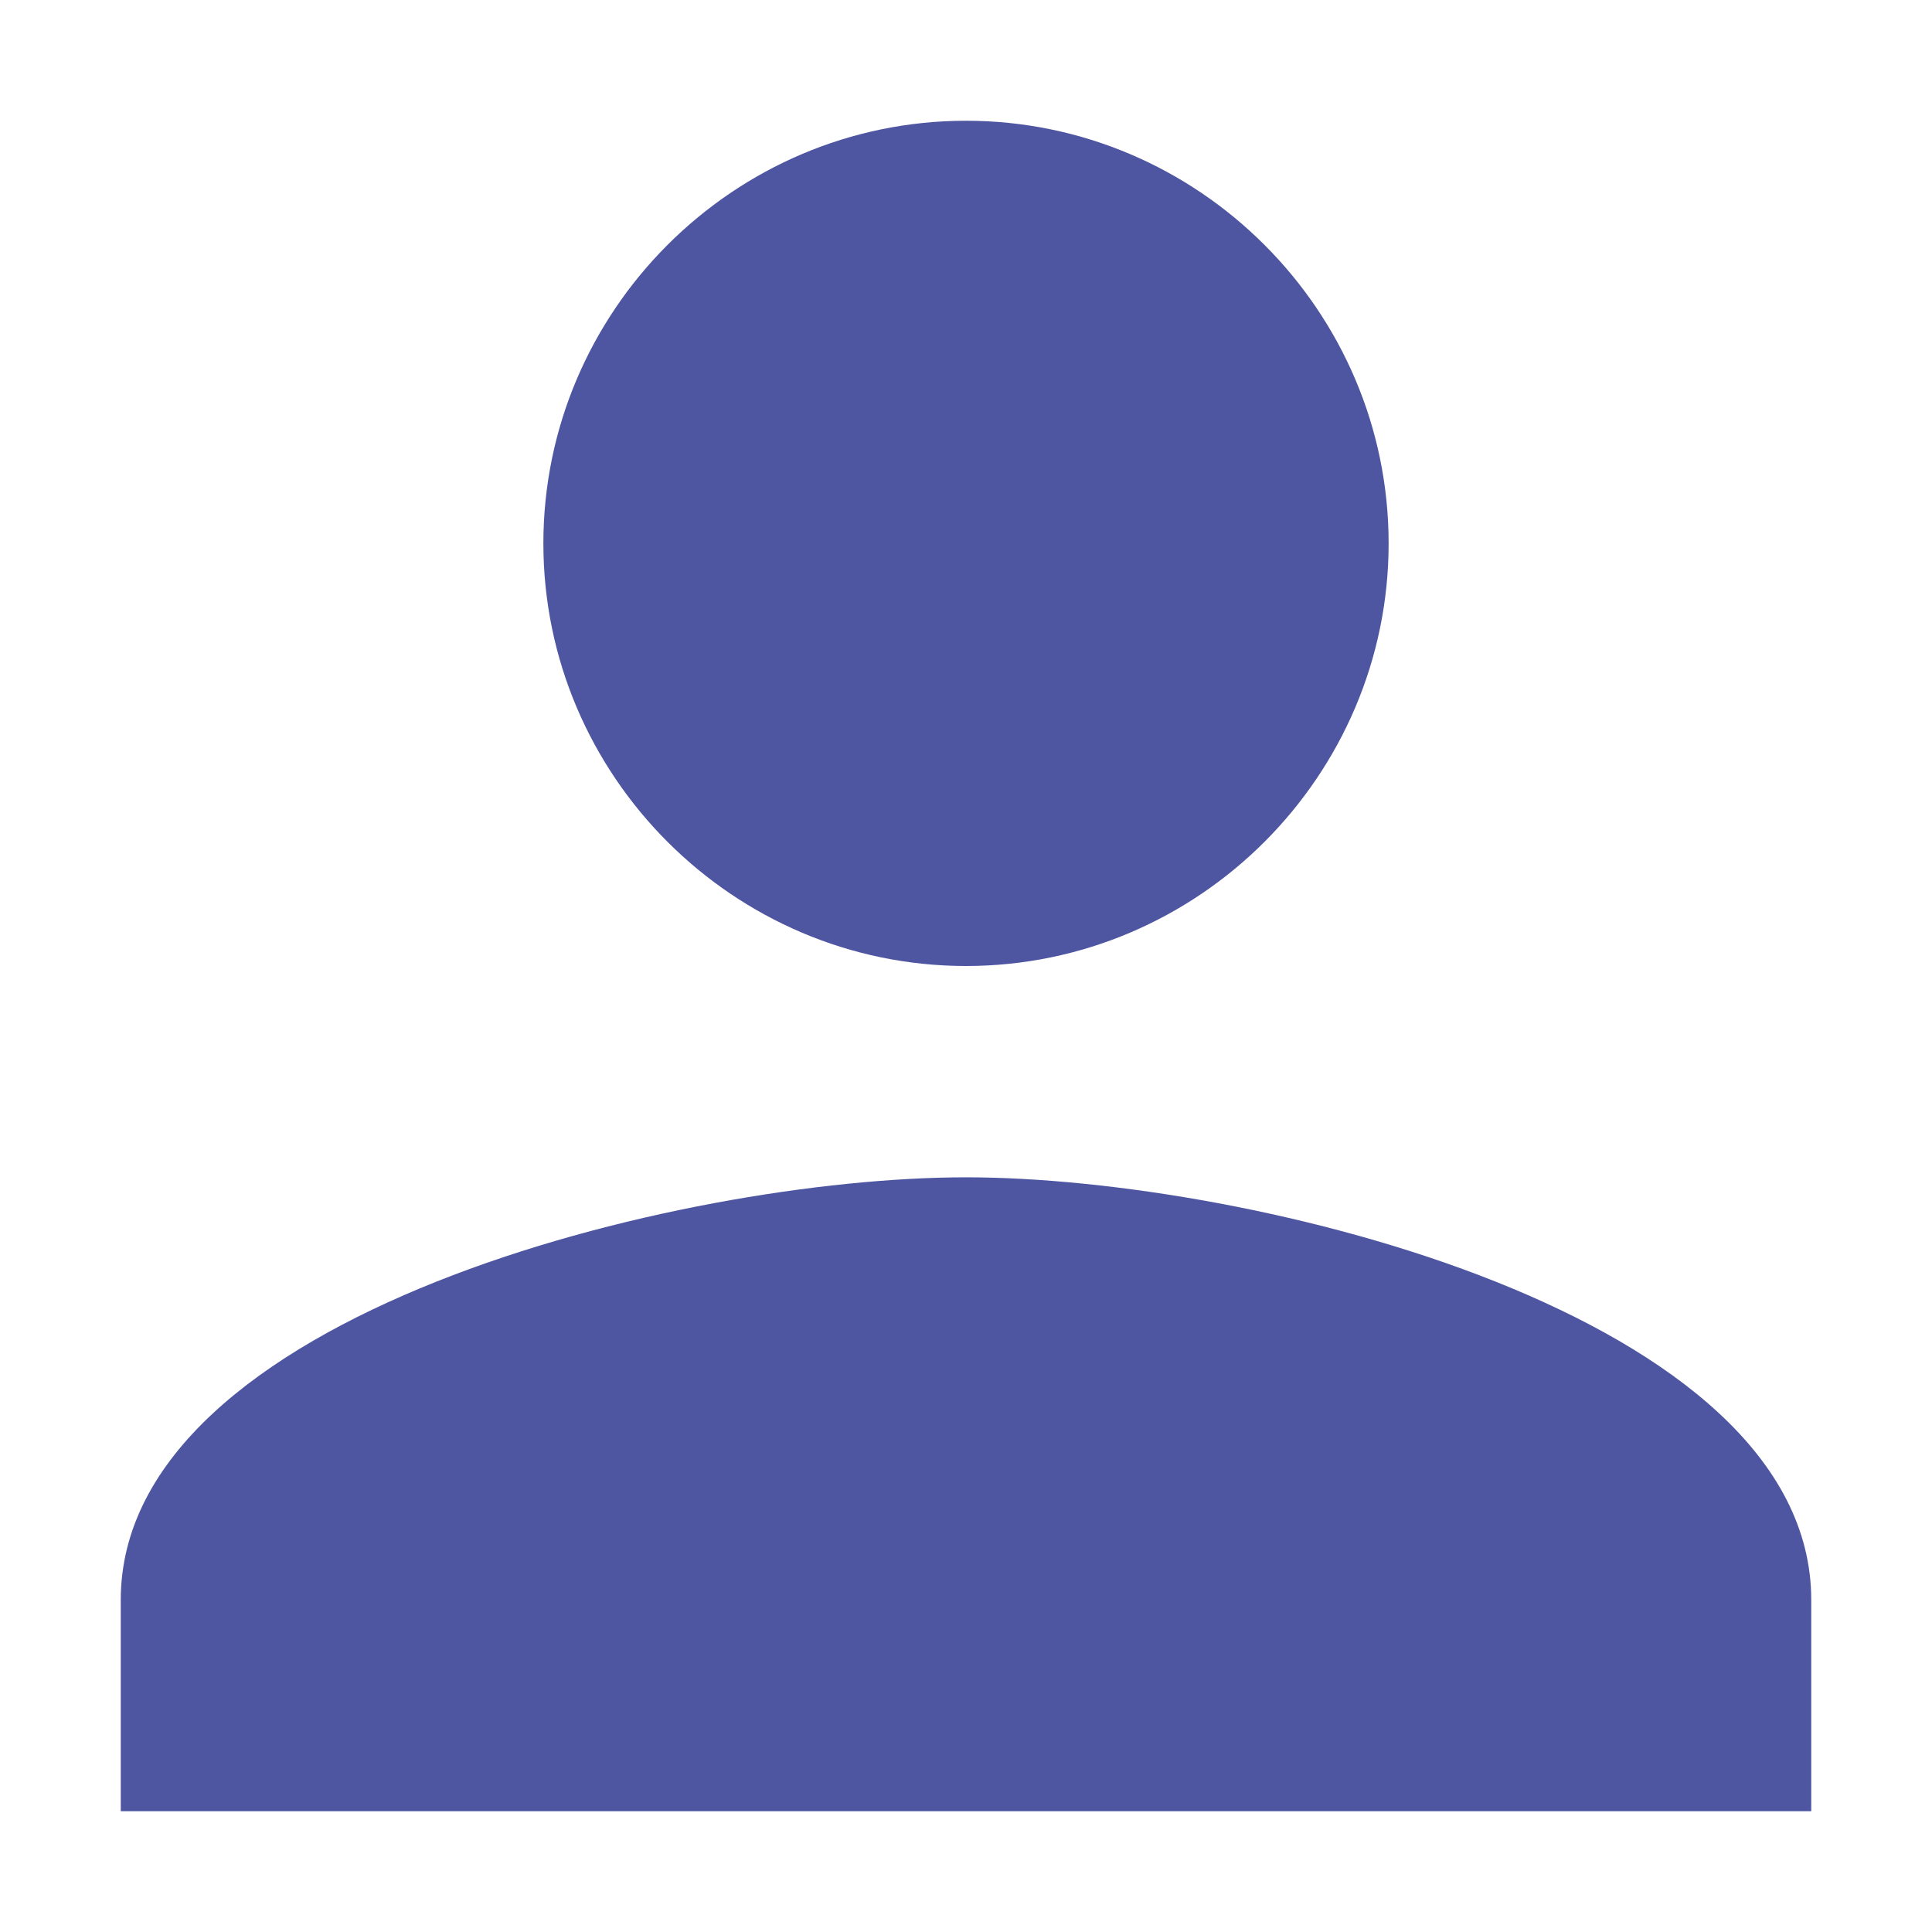 <svg width="16" height="16" viewBox="0 0 16 16" fill="none" xmlns="http://www.w3.org/2000/svg">
<g id="user">
<g id="Group">
<g id="person">
<path id="Vector" d="M8 8C9.925 8 11.5 6.425 11.5 4.5C11.5 2.575 9.925 1 8 1C6.075 1 4.5 2.575 4.5 4.5C4.5 6.425 6.075 8 8 8ZM8 9.75C5.638 9.75 1 10.887 1 13.25V15H15V13.25C15 10.887 10.363 9.75 8 9.75Z" fill="#4E56A2"/>
</g>
</g>
</g>
</svg>
